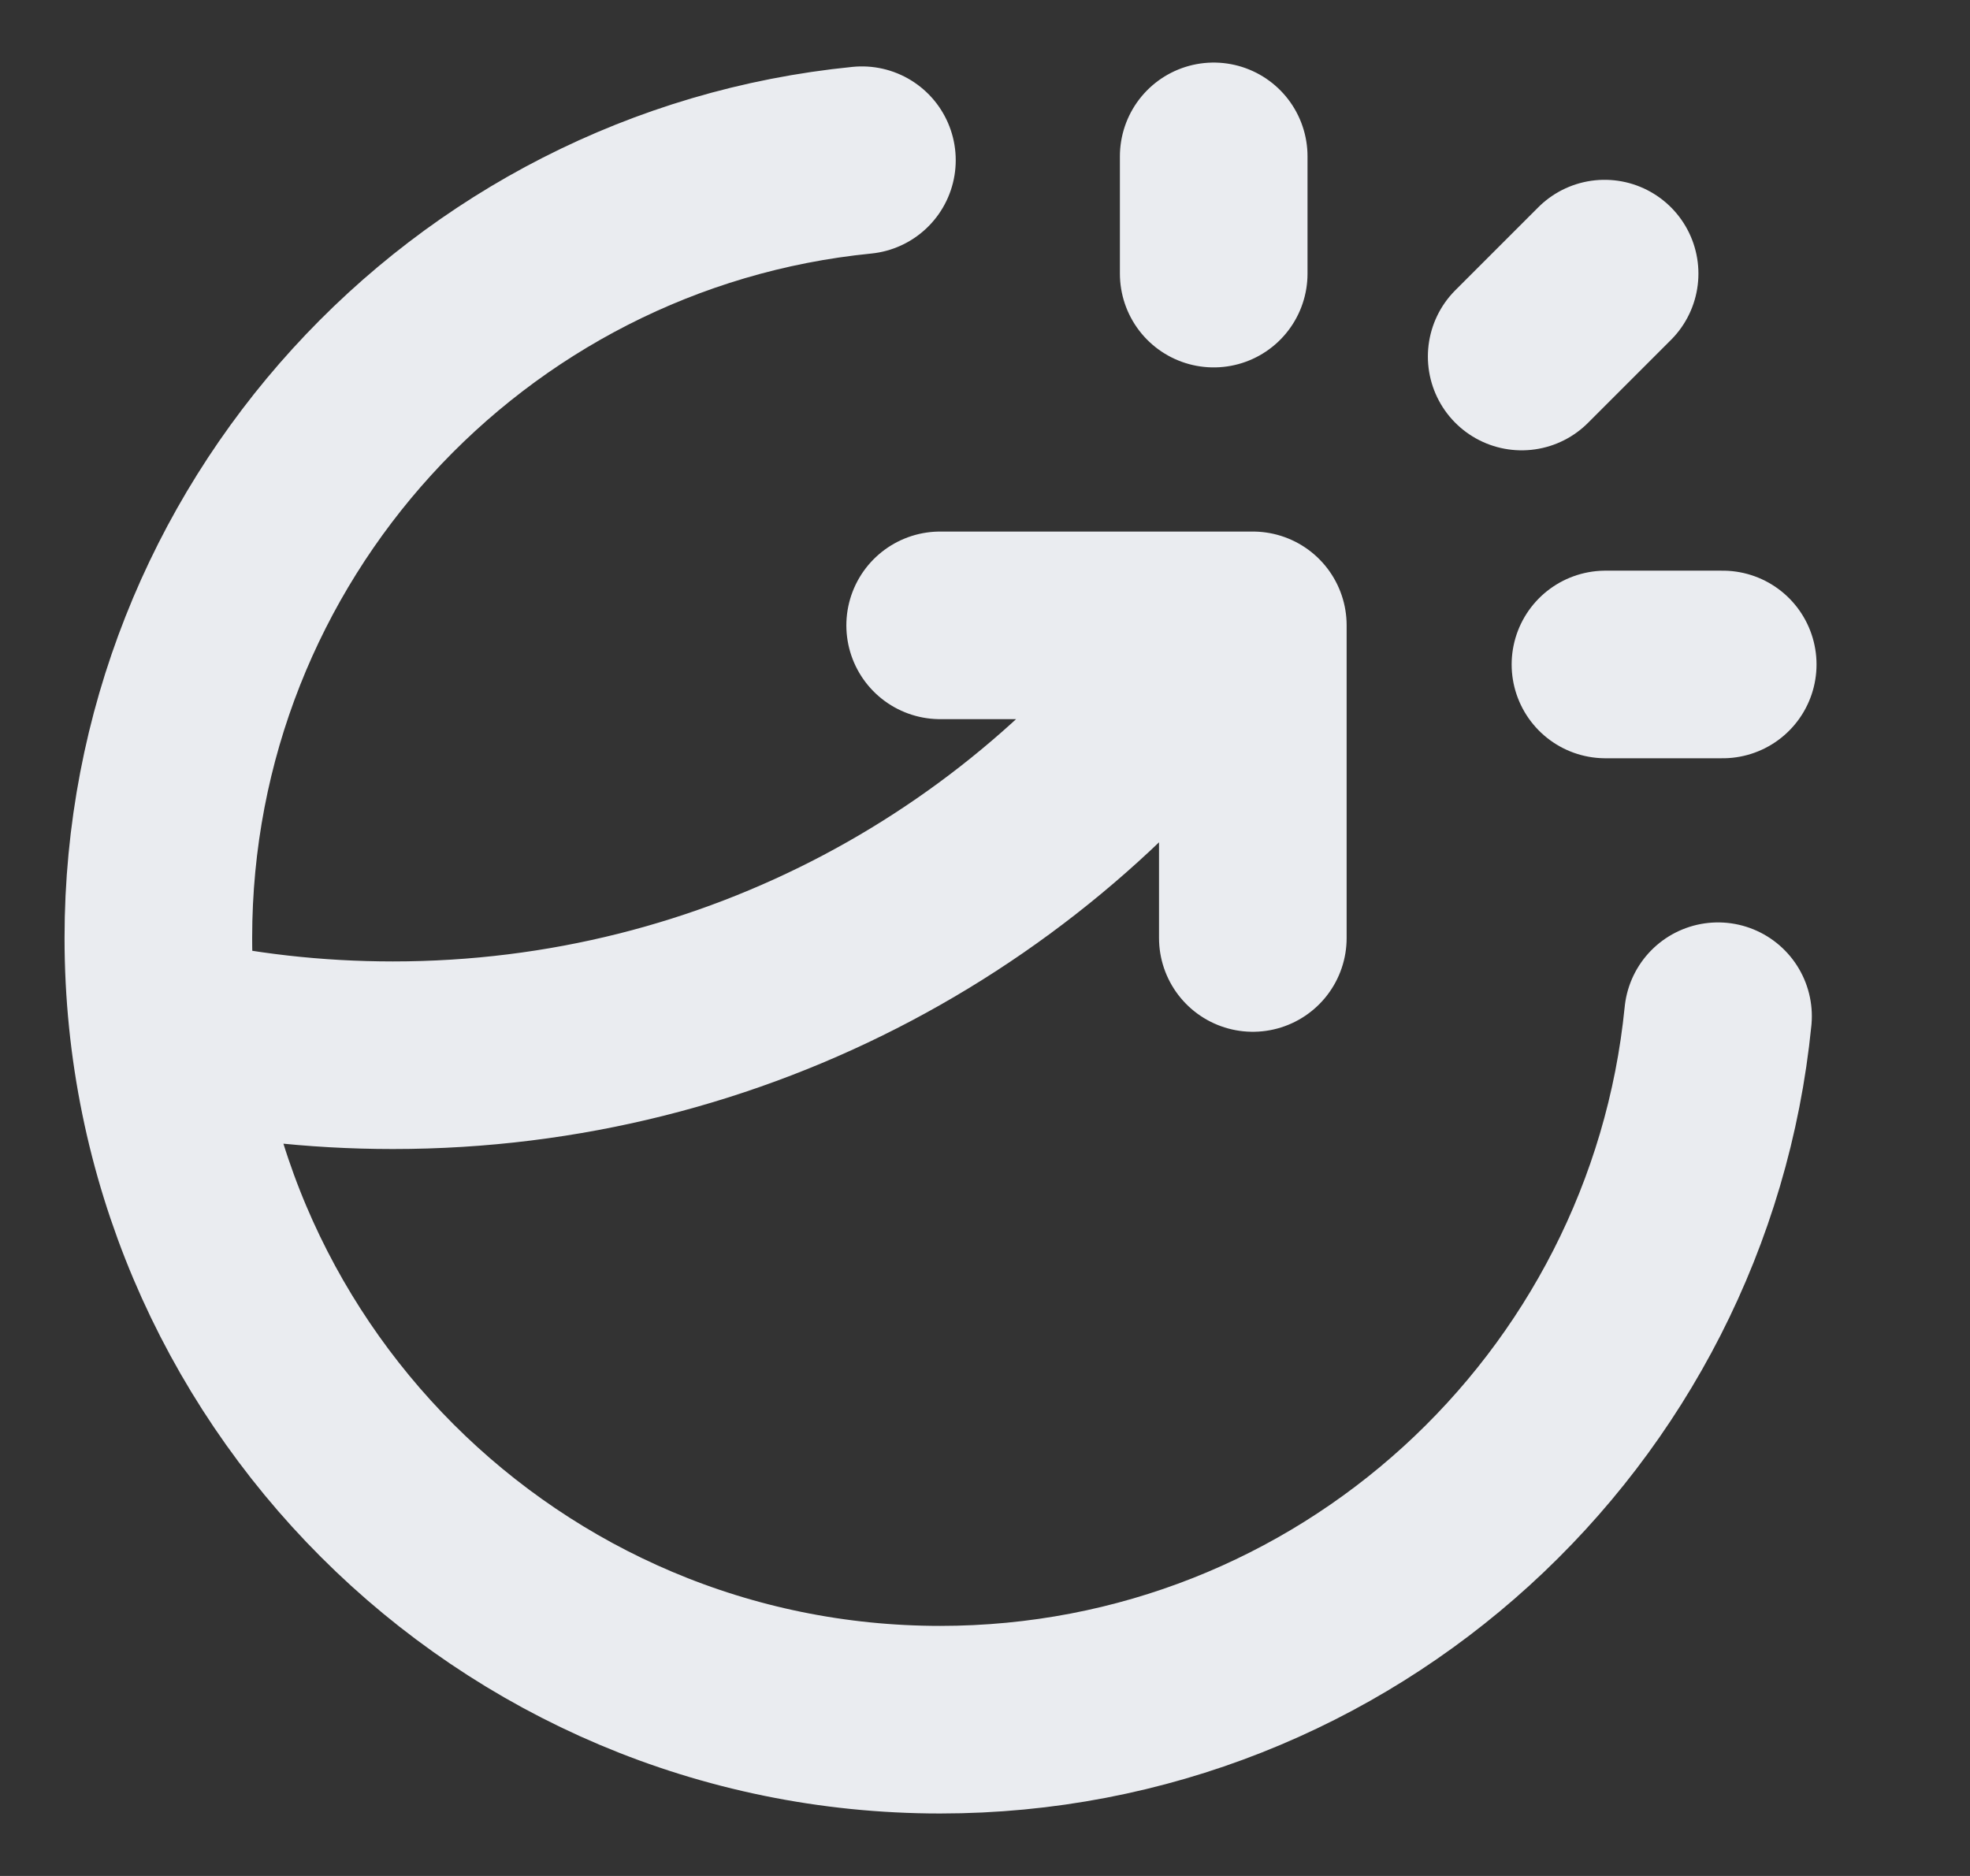 <svg width="21" height="20" viewBox="0 0 21 20" fill="none" xmlns="http://www.w3.org/2000/svg">
<rect x="0" y="0" width="21" height="20" fill="#333333" stroke="none"/>
<g clip-path="url(#clip0_722_5849)">
<path d="M12.938 2.917V1.667M16.221 3.801L17.105 2.917M17.114 7.084H18.364M18.314 10.834C17.896 15.045 14.343 18.334 10.022 18.334C5.419 18.334 1.688 14.603 1.688 10C1.688 5.679 4.977 2.126 9.188 1.708M10.022 6.667H13.355V10M13.038 6.667C11.076 9.44 7.844 11.25 4.188 11.25C3.353 11.25 2.539 11.156 1.758 10.976" stroke="#EAECF0" stroke-width="2" stroke-linecap="round" stroke-linejoin="round"/>
</g>
<defs>
<clipPath id="clip0_722_5849">
<rect width="20" height="20" fill="white" transform="translate(0.021)"/>
</clipPath>
</defs>
</svg>
